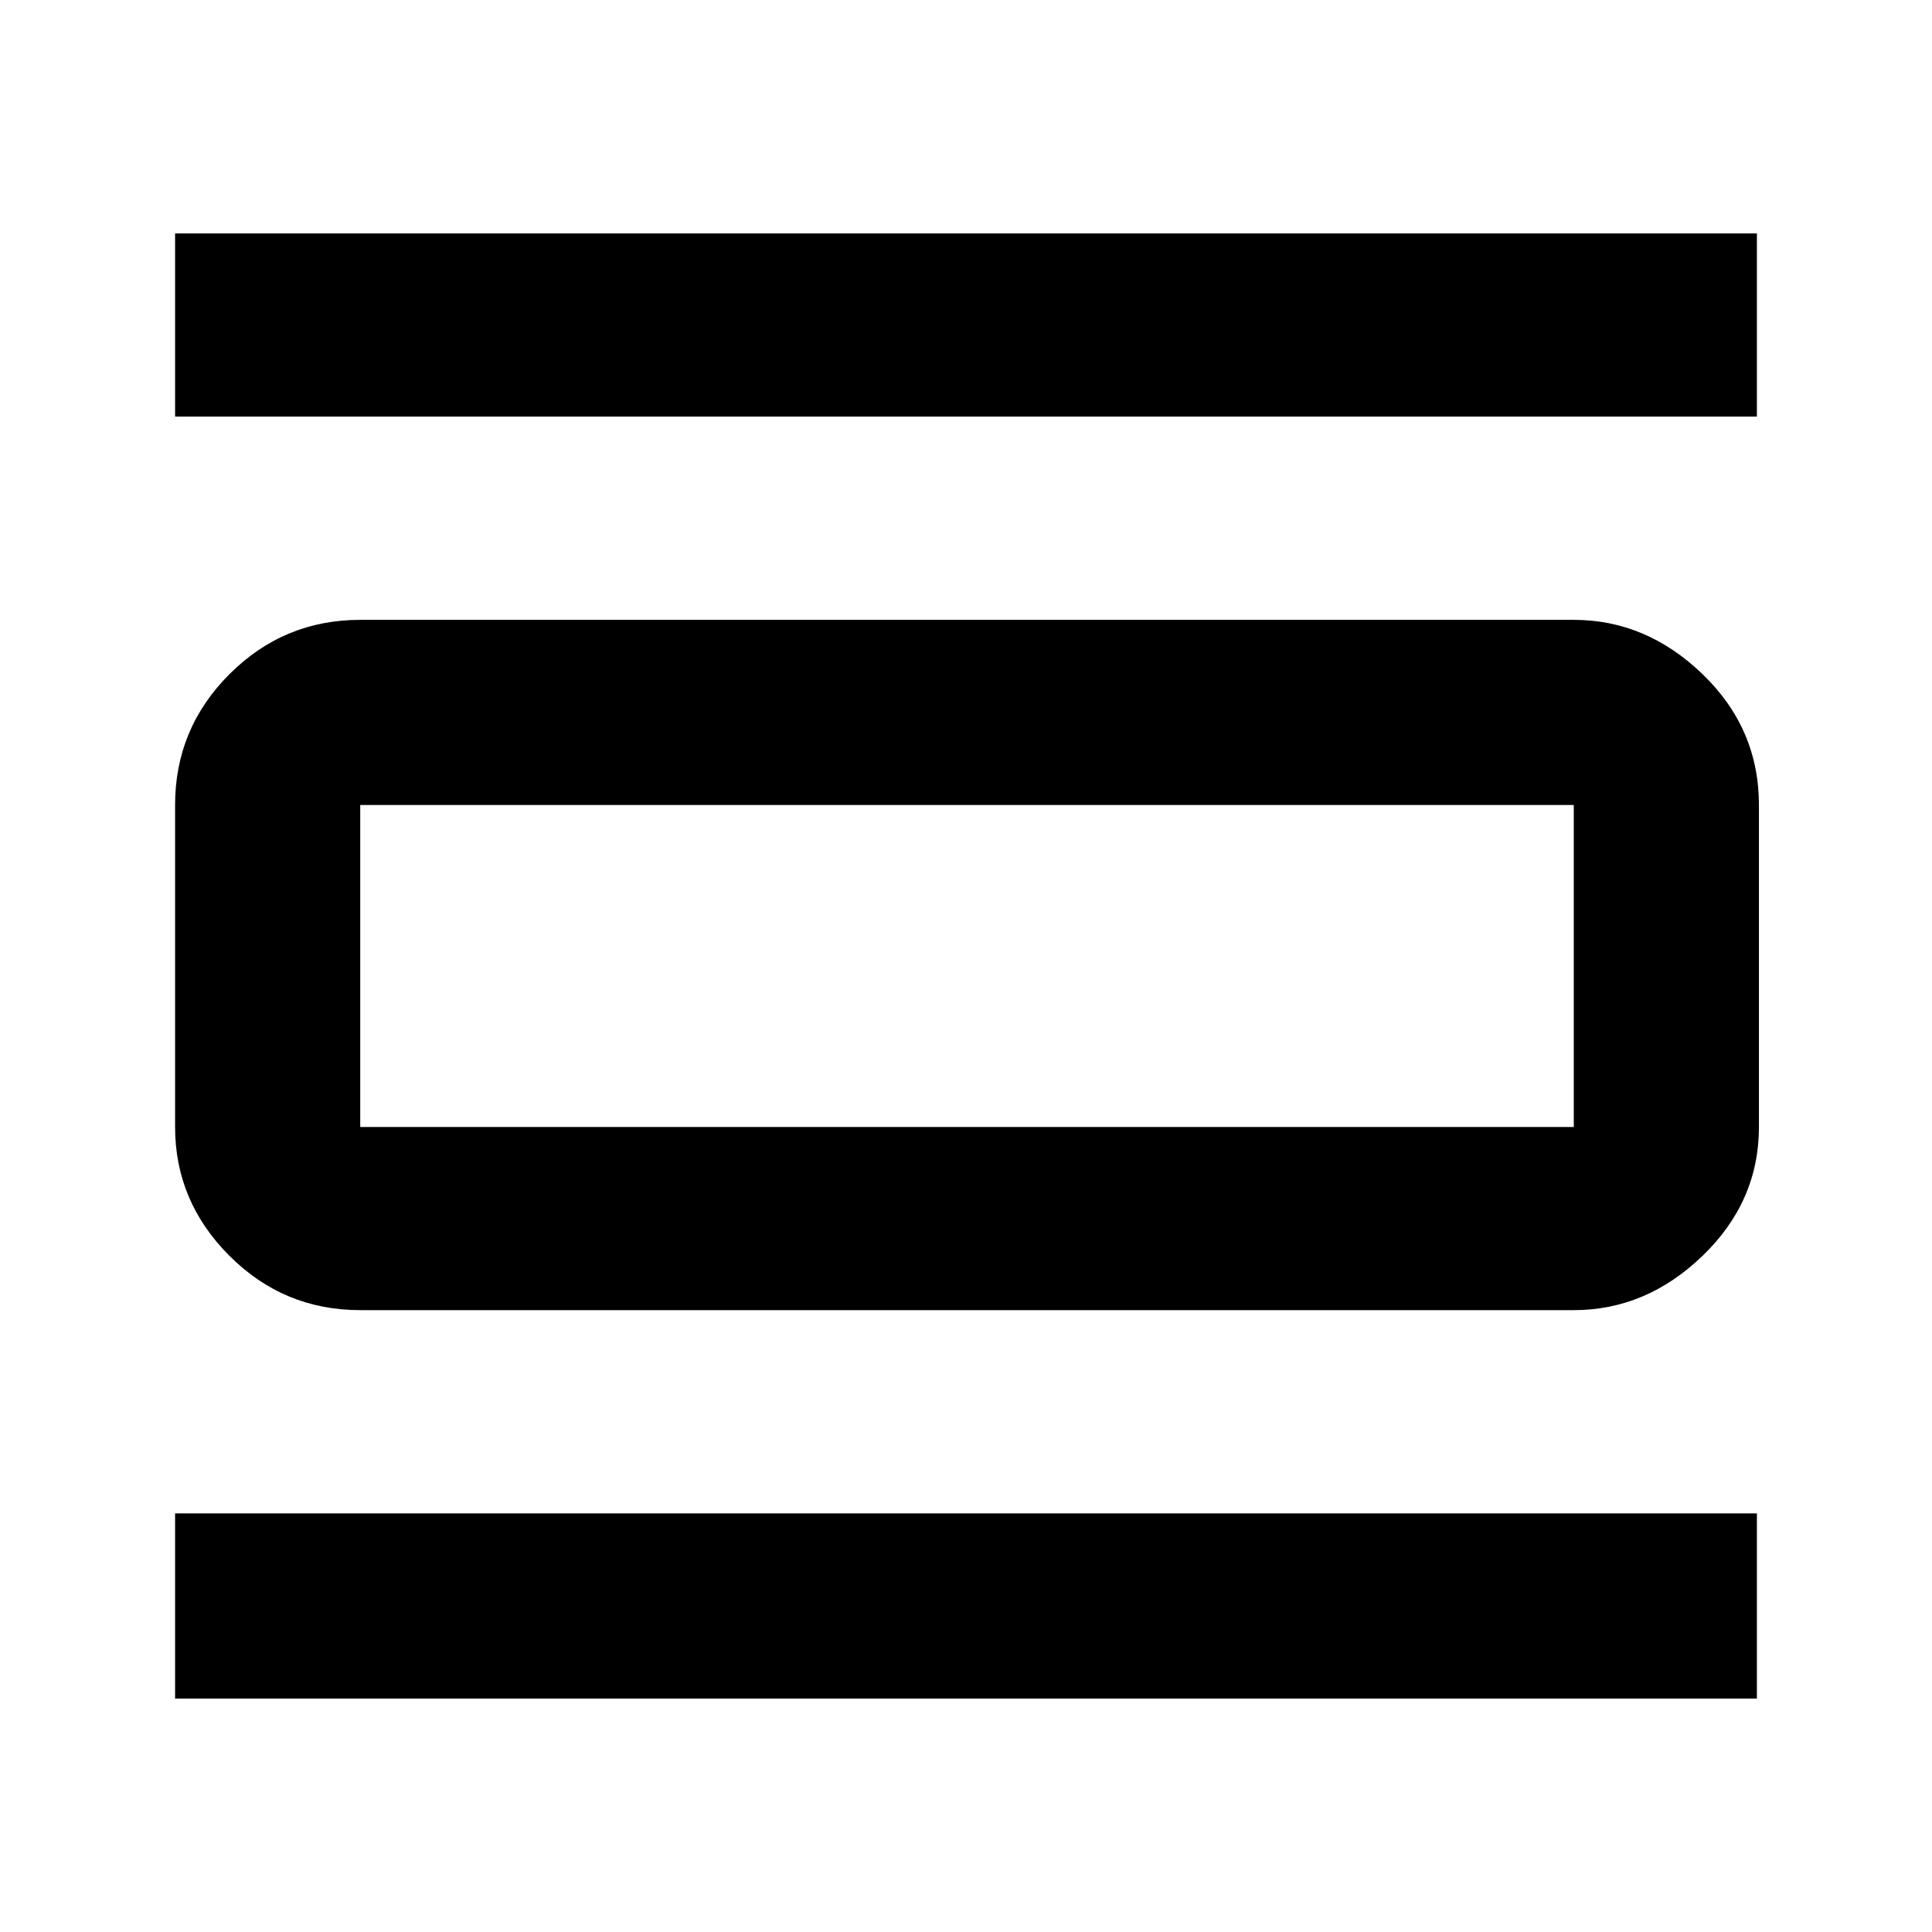 <svg xmlns="http://www.w3.org/2000/svg" height="48" width="48"><path d="M4.35 42.2V37.6H43.65V42.2ZM4.35 10.35V5.8H43.65V10.35ZM8.95 32.55Q7.05 32.55 5.7 31.2Q4.35 29.85 4.35 28V20Q4.35 18.1 5.7 16.75Q7.05 15.4 8.95 15.4H39.1Q40.9 15.4 42.3 16.75Q43.7 18.1 43.7 20V28Q43.7 29.85 42.3 31.2Q40.9 32.55 39.1 32.55ZM8.95 28H39.1Q39.1 28 39.1 28Q39.1 28 39.1 28V20Q39.1 20 39.1 20Q39.1 20 39.1 20H8.95Q8.95 20 8.95 20Q8.95 20 8.95 20V28Q8.95 28 8.95 28Q8.95 28 8.95 28ZM8.95 20Q8.95 20 8.95 20Q8.95 20 8.95 20V28Q8.95 28 8.95 28Q8.95 28 8.95 28Q8.95 28 8.95 28Q8.95 28 8.95 28V20Q8.95 20 8.95 20Q8.95 20 8.95 20Z"/></svg>